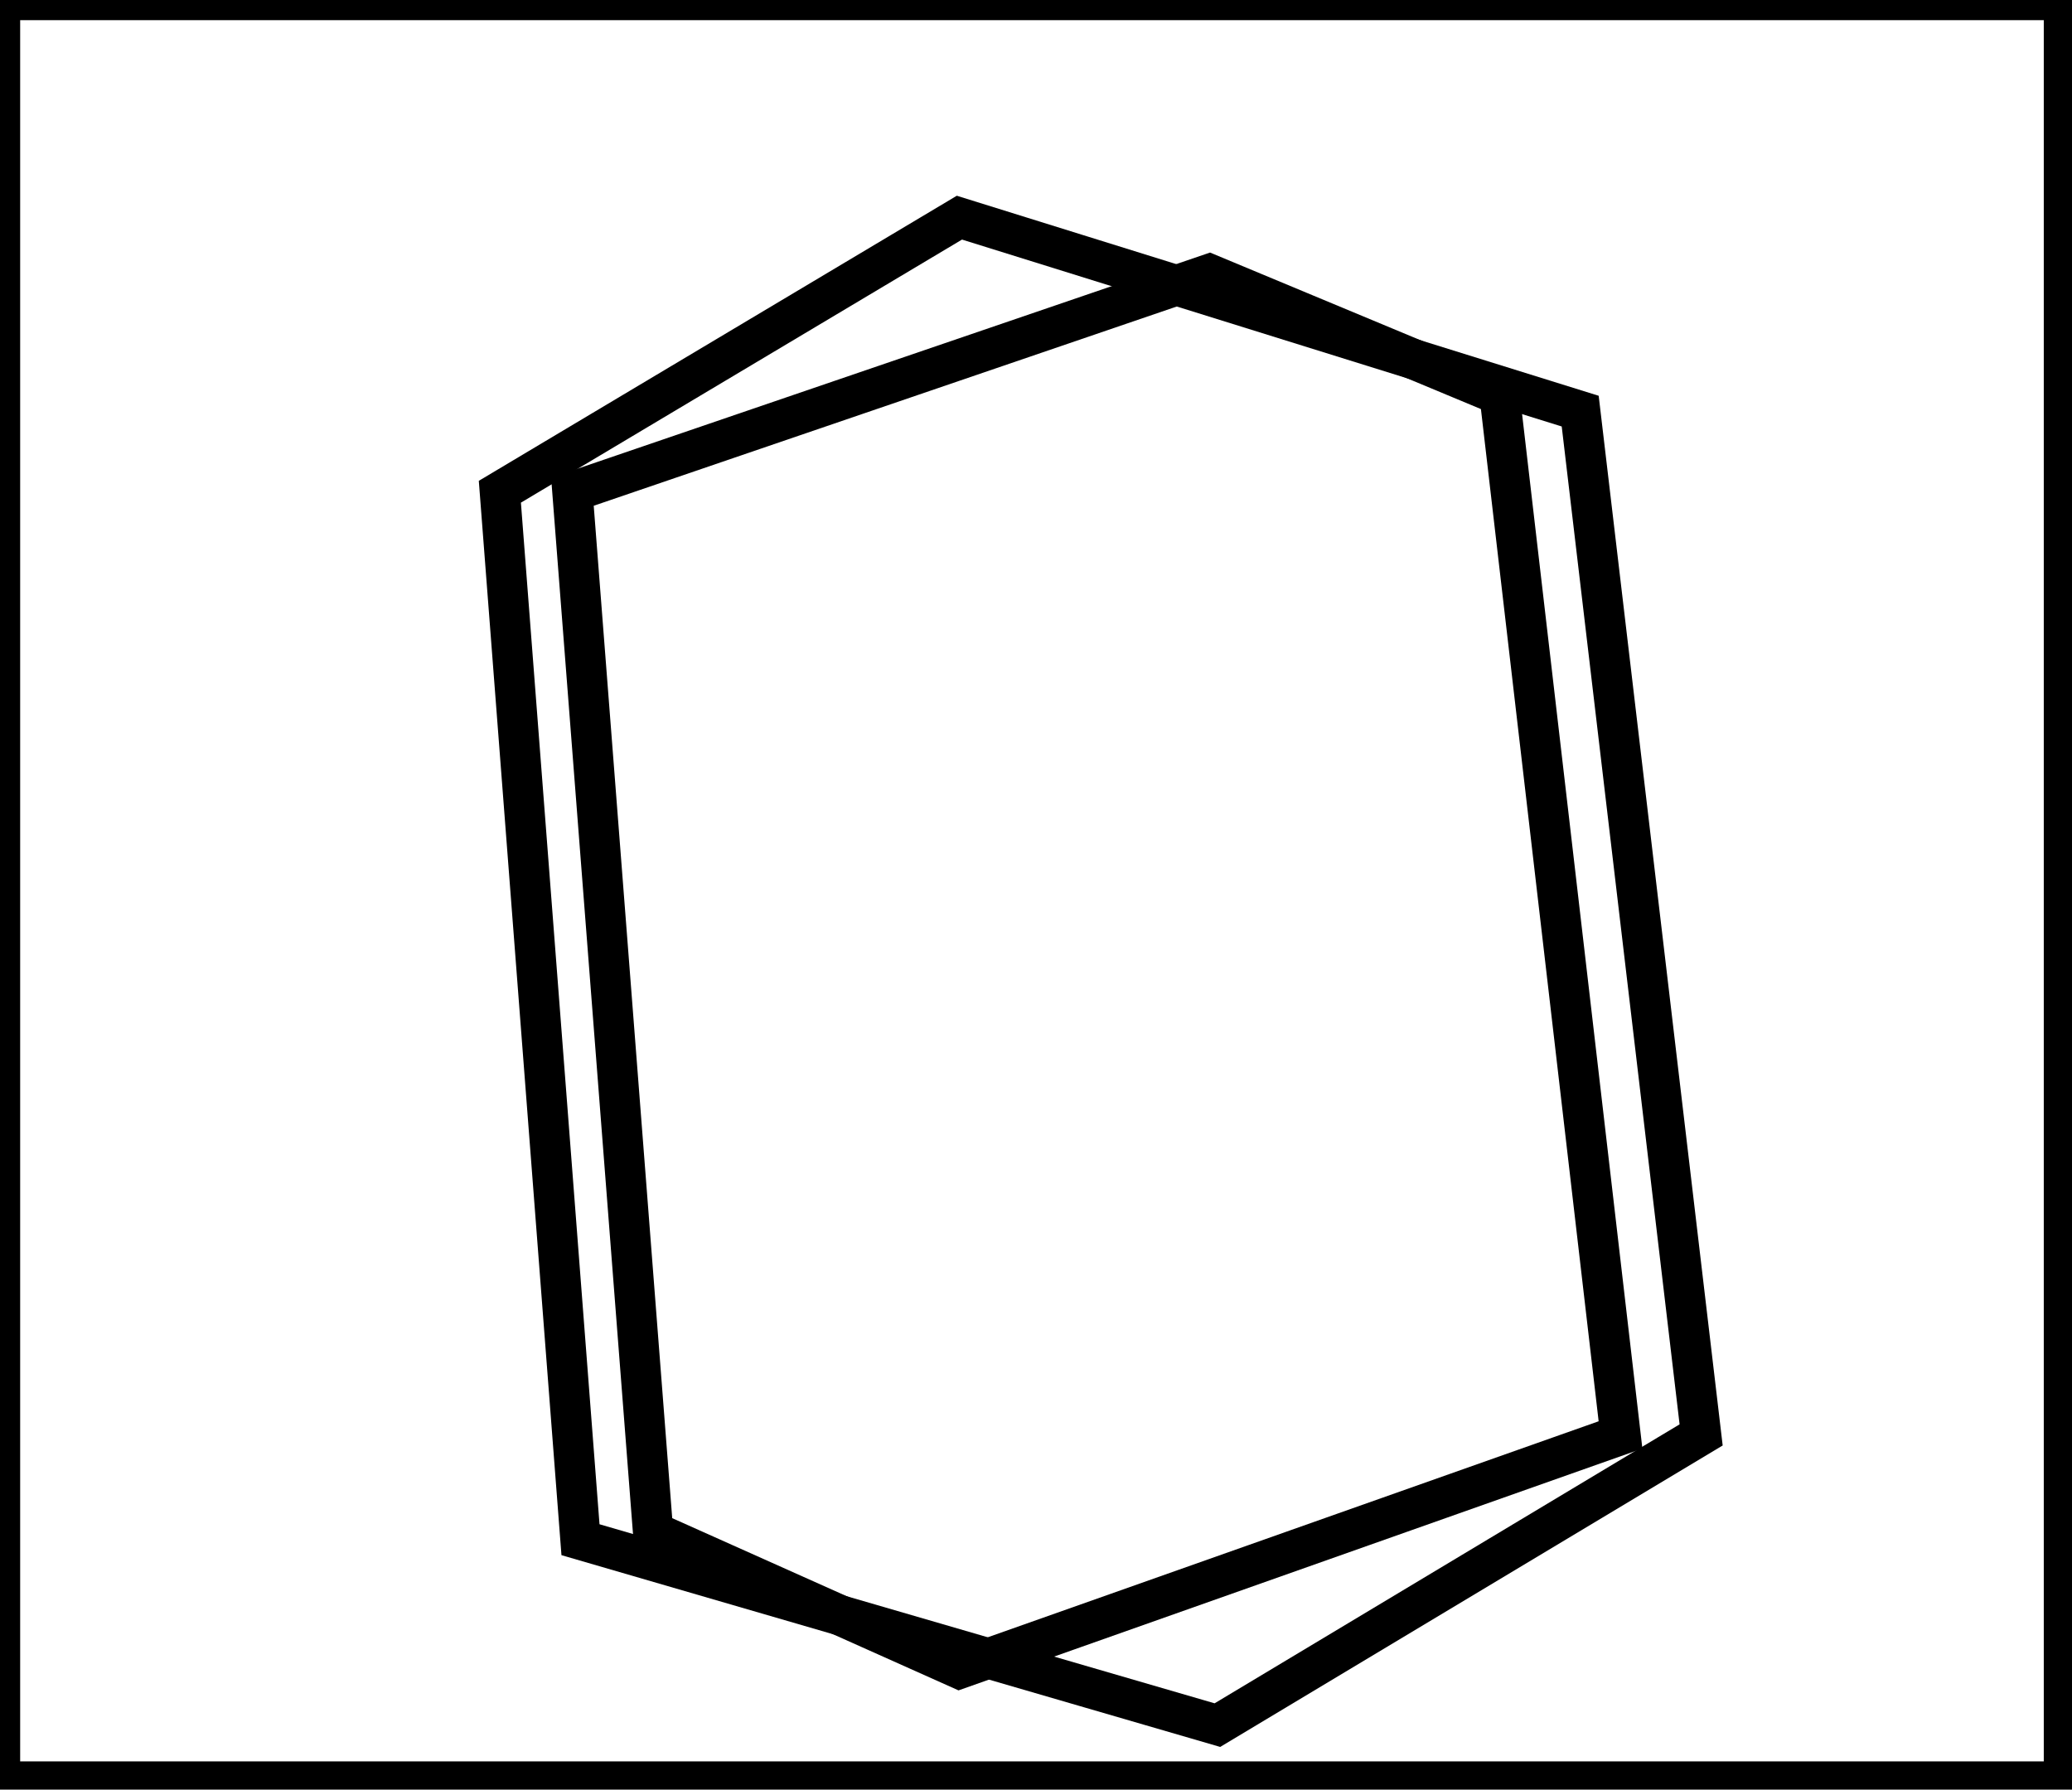 <?xml version="1.0" encoding="utf-8" ?>
<svg baseProfile="full" height="222" version="1.1" width="257" xmlns="http://www.w3.org/2000/svg" xmlns:ev="http://www.w3.org/2001/xml-events" xmlns:xlink="http://www.w3.org/1999/xlink"><defs /><rect fill="white" height="222" width="257" x="0" y="0" /><path d="M 150,34 L 71,61 L 81,190 L 119,207 L 201,178 L 186,49 Z" fill="none" stroke="black" stroke-width="5" /><path d="M 119,27 L 196,51 L 211,178 L 151,214 L 72,191 L 62,61 Z" fill="none" stroke="black" stroke-width="5" /><path d="M 0,0 L 0,221 L 256,221 L 256,0 Z" fill="none" stroke="black" stroke-width="5" /></svg>
